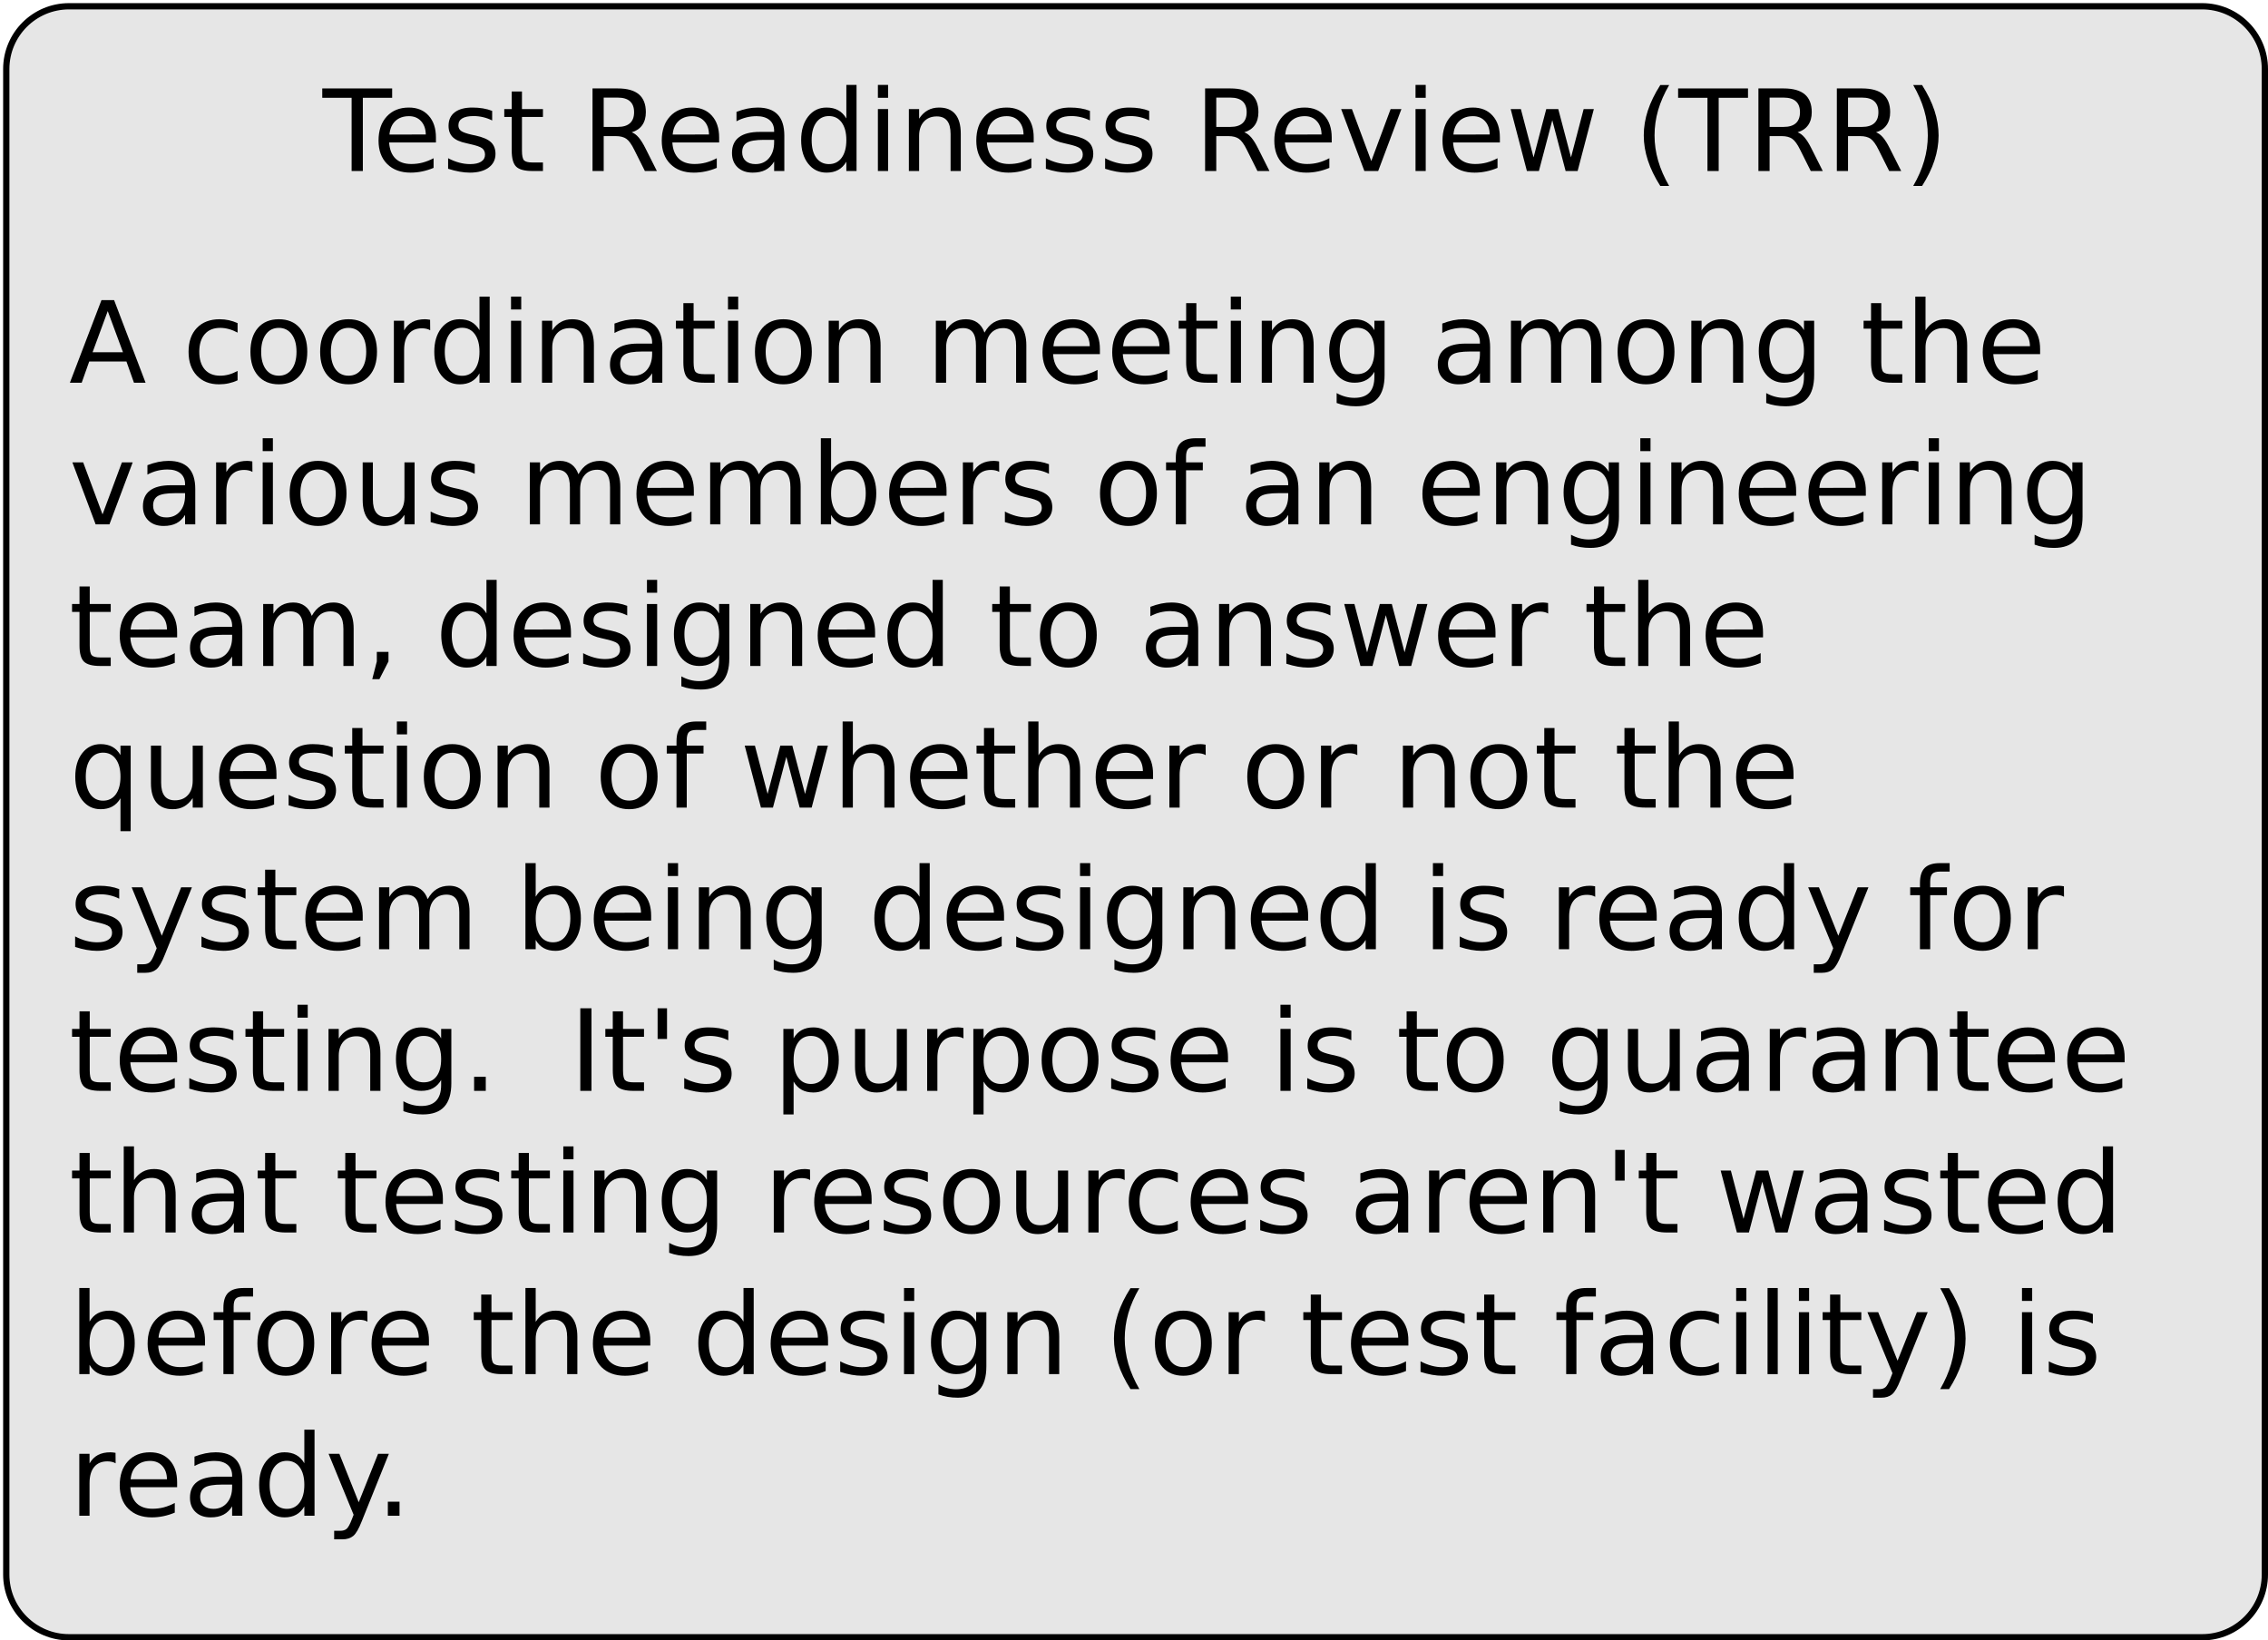 <?xml version="1.0" encoding="UTF-8"?>
<svg xmlns="http://www.w3.org/2000/svg" xmlns:xlink="http://www.w3.org/1999/xlink" width="723pt" height="523pt" viewBox="0 0 723 523" version="1.1">
<defs>
<g>
<symbol overflow="visible" id="glyph0-0">
<path style="stroke:none;" d="M 1.797 6.391 L 1.797 -25.469 L 19.859 -25.469 L 19.859 6.391 Z M 3.828 4.375 L 17.844 4.375 L 17.844 -23.438 L 3.828 -23.438 Z M 3.828 4.375 "/>
</symbol>
<symbol overflow="visible" id="glyph0-1">
<path style="stroke:none;" d="M -0.109 -26.328 L 22.172 -26.328 L 22.172 -23.344 L 12.828 -23.344 L 12.828 0 L 9.25 0 L 9.25 -23.344 L -0.109 -23.344 Z M -0.109 -26.328 "/>
</symbol>
<symbol overflow="visible" id="glyph0-2">
<path style="stroke:none;" d="M 20.297 -10.688 L 20.297 -9.109 L 5.375 -9.109 C 5.52 -6.867 6.191 -5.16 7.391 -3.984 C 8.598 -2.816 10.281 -2.234 12.438 -2.234 C 13.688 -2.234 14.895 -2.383 16.062 -2.688 C 17.227 -3 18.391 -3.461 19.547 -4.078 L 19.547 -1 C 18.379 -0.508 17.18 -0.133 15.953 0.125 C 14.734 0.383 13.492 0.516 12.234 0.516 C 9.086 0.516 6.594 -0.398 4.75 -2.234 C 2.914 -4.066 2 -6.551 2 -9.688 C 2 -12.914 2.867 -15.477 4.609 -17.375 C 6.359 -19.281 8.711 -20.234 11.672 -20.234 C 14.328 -20.234 16.426 -19.375 17.969 -17.656 C 19.52 -15.945 20.297 -13.625 20.297 -10.688 Z M 17.062 -11.641 C 17.031 -13.422 16.531 -14.836 15.562 -15.891 C 14.594 -16.953 13.312 -17.484 11.719 -17.484 C 9.906 -17.484 8.453 -16.969 7.359 -15.938 C 6.273 -14.914 5.648 -13.477 5.484 -11.625 Z M 17.062 -11.641 "/>
</symbol>
<symbol overflow="visible" id="glyph0-3">
<path style="stroke:none;" d="M 16 -19.172 L 16 -16.109 C 15.082 -16.578 14.129 -16.926 13.141 -17.156 C 12.148 -17.395 11.129 -17.516 10.078 -17.516 C 8.461 -17.516 7.25 -17.266 6.438 -16.766 C 5.633 -16.273 5.234 -15.535 5.234 -14.547 C 5.234 -13.797 5.52 -13.207 6.094 -12.781 C 6.676 -12.352 7.836 -11.941 9.578 -11.547 L 10.688 -11.312 C 12.988 -10.812 14.625 -10.109 15.594 -9.203 C 16.57 -8.305 17.062 -7.055 17.062 -5.453 C 17.062 -3.617 16.332 -2.164 14.875 -1.094 C 13.426 -0.02 11.43 0.516 8.891 0.516 C 7.828 0.516 6.723 0.41 5.578 0.203 C 4.43 -0.004 3.223 -0.312 1.953 -0.719 L 1.953 -4.078 C 3.148 -3.453 4.332 -2.984 5.5 -2.672 C 6.664 -2.359 7.816 -2.203 8.953 -2.203 C 10.484 -2.203 11.66 -2.461 12.484 -2.984 C 13.305 -3.516 13.719 -4.254 13.719 -5.203 C 13.719 -6.086 13.422 -6.766 12.828 -7.234 C 12.234 -7.703 10.93 -8.156 8.922 -8.594 L 7.797 -8.859 C 5.785 -9.273 4.332 -9.922 3.438 -10.797 C 2.539 -11.68 2.094 -12.883 2.094 -14.406 C 2.094 -16.27 2.75 -17.707 4.062 -18.719 C 5.383 -19.727 7.258 -20.234 9.688 -20.234 C 10.883 -20.234 12.008 -20.145 13.062 -19.969 C 14.125 -19.789 15.102 -19.523 16 -19.172 Z M 16 -19.172 "/>
</symbol>
<symbol overflow="visible" id="glyph0-4">
<path style="stroke:none;" d="M 6.609 -25.359 L 6.609 -19.75 L 13.297 -19.75 L 13.297 -17.234 L 6.609 -17.234 L 6.609 -6.516 C 6.609 -4.898 6.828 -3.863 7.266 -3.406 C 7.711 -2.945 8.613 -2.719 9.969 -2.719 L 13.297 -2.719 L 13.297 0 L 9.969 0 C 7.457 0 5.723 -0.461 4.766 -1.391 C 3.816 -2.328 3.344 -4.035 3.344 -6.516 L 3.344 -17.234 L 0.969 -17.234 L 0.969 -19.75 L 3.344 -19.75 L 3.344 -25.359 Z M 6.609 -25.359 "/>
</symbol>
<symbol overflow="visible" id="glyph0-5">
<path style="stroke:none;" d=""/>
</symbol>
<symbol overflow="visible" id="glyph0-6">
<path style="stroke:none;" d="M 16.031 -12.344 C 16.801 -12.082 17.547 -11.531 18.266 -10.688 C 18.984 -9.844 19.707 -8.68 20.438 -7.203 L 24.062 0 L 20.234 0 L 16.859 -6.75 C 15.992 -8.52 15.148 -9.691 14.328 -10.266 C 13.516 -10.836 12.398 -11.125 10.984 -11.125 L 7.109 -11.125 L 7.109 0 L 3.547 0 L 3.547 -26.328 L 11.594 -26.328 C 14.602 -26.328 16.848 -25.695 18.328 -24.438 C 19.805 -23.188 20.547 -21.289 20.547 -18.75 C 20.547 -17.094 20.16 -15.719 19.391 -14.625 C 18.617 -13.531 17.5 -12.77 16.031 -12.344 Z M 7.109 -23.406 L 7.109 -14.062 L 11.594 -14.062 C 13.312 -14.062 14.609 -14.457 15.484 -15.25 C 16.359 -16.039 16.797 -17.207 16.797 -18.75 C 16.797 -20.289 16.359 -21.453 15.484 -22.234 C 14.609 -23.016 13.312 -23.406 11.594 -23.406 Z M 7.109 -23.406 "/>
</symbol>
<symbol overflow="visible" id="glyph0-7">
<path style="stroke:none;" d="M 12.375 -9.938 C 9.758 -9.938 7.945 -9.633 6.938 -9.031 C 5.926 -8.426 5.422 -7.406 5.422 -5.969 C 5.422 -4.812 5.797 -3.895 6.547 -3.219 C 7.305 -2.539 8.344 -2.203 9.656 -2.203 C 11.445 -2.203 12.883 -2.836 13.969 -4.109 C 15.062 -5.391 15.609 -7.086 15.609 -9.203 L 15.609 -9.938 Z M 18.859 -11.266 L 18.859 0 L 15.609 0 L 15.609 -3 C 14.867 -1.801 13.945 -0.914 12.844 -0.344 C 11.738 0.227 10.383 0.516 8.781 0.516 C 6.758 0.516 5.148 -0.051 3.953 -1.188 C 2.766 -2.32 2.172 -3.844 2.172 -5.75 C 2.172 -7.969 2.91 -9.641 4.391 -10.766 C 5.879 -11.898 8.102 -12.469 11.062 -12.469 L 15.609 -12.469 L 15.609 -12.781 C 15.609 -14.281 15.117 -15.438 14.141 -16.25 C 13.16 -17.07 11.781 -17.484 10 -17.484 C 8.875 -17.484 7.773 -17.348 6.703 -17.078 C 5.629 -16.805 4.598 -16.398 3.609 -15.859 L 3.609 -18.859 C 4.797 -19.316 5.945 -19.66 7.062 -19.891 C 8.188 -20.117 9.281 -20.234 10.344 -20.234 C 13.195 -20.234 15.328 -19.488 16.734 -18 C 18.148 -16.52 18.859 -14.273 18.859 -11.266 Z M 18.859 -11.266 "/>
</symbol>
<symbol overflow="visible" id="glyph0-8">
<path style="stroke:none;" d="M 16.406 -16.75 L 16.406 -27.453 L 19.656 -27.453 L 19.656 0 L 16.406 0 L 16.406 -2.969 C 15.719 -1.789 14.852 -0.914 13.812 -0.344 C 12.781 0.227 11.535 0.516 10.078 0.516 C 7.68 0.516 5.734 -0.438 4.234 -2.344 C 2.742 -4.25 2 -6.754 2 -9.859 C 2 -12.961 2.742 -15.469 4.234 -17.375 C 5.734 -19.281 7.68 -20.234 10.078 -20.234 C 11.535 -20.234 12.781 -19.945 13.812 -19.375 C 14.852 -18.801 15.719 -17.926 16.406 -16.75 Z M 5.344 -9.859 C 5.344 -7.473 5.832 -5.598 6.812 -4.234 C 7.801 -2.879 9.148 -2.203 10.859 -2.203 C 12.578 -2.203 13.93 -2.879 14.922 -4.234 C 15.91 -5.598 16.406 -7.473 16.406 -9.859 C 16.406 -12.242 15.91 -14.113 14.922 -15.469 C 13.93 -16.832 12.578 -17.516 10.859 -17.516 C 9.148 -17.516 7.801 -16.832 6.812 -15.469 C 5.832 -14.113 5.344 -12.242 5.344 -9.859 Z M 5.344 -9.859 "/>
</symbol>
<symbol overflow="visible" id="glyph0-9">
<path style="stroke:none;" d="M 3.406 -19.75 L 6.656 -19.75 L 6.656 0 L 3.406 0 Z M 3.406 -27.453 L 6.656 -27.453 L 6.656 -23.344 L 3.406 -23.344 Z M 3.406 -27.453 "/>
</symbol>
<symbol overflow="visible" id="glyph0-10">
<path style="stroke:none;" d="M 19.828 -11.922 L 19.828 0 L 16.578 0 L 16.578 -11.812 C 16.578 -13.688 16.211 -15.086 15.484 -16.016 C 14.754 -16.941 13.66 -17.406 12.203 -17.406 C 10.453 -17.406 9.07 -16.848 8.062 -15.734 C 7.051 -14.617 6.547 -13.098 6.547 -11.172 L 6.547 0 L 3.281 0 L 3.281 -19.75 L 6.547 -19.75 L 6.547 -16.688 C 7.316 -17.875 8.227 -18.758 9.281 -19.344 C 10.332 -19.938 11.547 -20.234 12.922 -20.234 C 15.191 -20.234 16.91 -19.531 18.078 -18.125 C 19.242 -16.719 19.828 -14.648 19.828 -11.922 Z M 19.828 -11.922 "/>
</symbol>
<symbol overflow="visible" id="glyph0-11">
<path style="stroke:none;" d="M 1.078 -19.75 L 4.516 -19.75 L 10.688 -3.172 L 16.859 -19.75 L 20.297 -19.75 L 12.891 0 L 8.484 0 Z M 1.078 -19.75 "/>
</symbol>
<symbol overflow="visible" id="glyph0-12">
<path style="stroke:none;" d="M 1.516 -19.75 L 4.766 -19.75 L 8.812 -4.344 L 12.859 -19.75 L 16.688 -19.75 L 20.75 -4.344 L 24.781 -19.75 L 28.031 -19.75 L 22.859 0 L 19.031 0 L 14.781 -16.188 L 10.516 0 L 6.688 0 Z M 1.516 -19.75 "/>
</symbol>
<symbol overflow="visible" id="glyph0-13">
<path style="stroke:none;" d="M 11.203 -27.406 C 9.629 -24.707 8.457 -22.035 7.688 -19.391 C 6.926 -16.742 6.547 -14.062 6.547 -11.344 C 6.547 -8.625 6.93 -5.93 7.703 -3.266 C 8.473 -0.609 9.641 2.066 11.203 4.766 L 8.375 4.766 C 6.613 2.004 5.297 -0.707 4.422 -3.375 C 3.547 -6.051 3.109 -8.707 3.109 -11.344 C 3.109 -13.969 3.539 -16.609 4.406 -19.266 C 5.281 -21.922 6.602 -24.633 8.375 -27.406 Z M 11.203 -27.406 "/>
</symbol>
<symbol overflow="visible" id="glyph0-14">
<path style="stroke:none;" d="M 2.891 -27.406 L 5.719 -27.406 C 7.477 -24.633 8.797 -21.922 9.672 -19.266 C 10.547 -16.609 10.984 -13.969 10.984 -11.344 C 10.984 -8.707 10.547 -6.051 9.672 -3.375 C 8.797 -0.707 7.477 2.004 5.719 4.766 L 2.891 4.766 C 4.453 2.066 5.617 -0.609 6.391 -3.266 C 7.16 -5.93 7.547 -8.625 7.547 -11.344 C 7.547 -14.062 7.16 -16.742 6.391 -19.391 C 5.617 -22.035 4.453 -24.707 2.891 -27.406 Z M 2.891 -27.406 "/>
</symbol>
<symbol overflow="visible" id="glyph0-15">
<path style="stroke:none;" d="M 12.344 -22.828 L 7.516 -9.719 L 17.203 -9.719 Z M 10.344 -26.328 L 14.375 -26.328 L 24.406 0 L 20.703 0 L 18.312 -6.75 L 6.438 -6.75 L 4.047 0 L 0.281 0 Z M 10.344 -26.328 "/>
</symbol>
<symbol overflow="visible" id="glyph0-16">
<path style="stroke:none;" d="M 17.625 -19 L 17.625 -15.969 C 16.707 -16.469 15.785 -16.844 14.859 -17.094 C 13.93 -17.352 13 -17.484 12.062 -17.484 C 9.957 -17.484 8.32 -16.812 7.156 -15.469 C 6 -14.133 5.422 -12.266 5.422 -9.859 C 5.422 -7.453 6 -5.578 7.156 -4.234 C 8.32 -2.898 9.957 -2.234 12.062 -2.234 C 13 -2.234 13.93 -2.359 14.859 -2.609 C 15.785 -2.867 16.707 -3.25 17.625 -3.75 L 17.625 -0.766 C 16.719 -0.336 15.781 -0.02 14.812 0.188 C 13.844 0.406 12.812 0.516 11.719 0.516 C 8.738 0.516 6.375 -0.414 4.625 -2.281 C 2.875 -4.156 2 -6.68 2 -9.859 C 2 -13.078 2.879 -15.609 4.641 -17.453 C 6.41 -19.305 8.836 -20.234 11.922 -20.234 C 12.922 -20.234 13.895 -20.129 14.844 -19.922 C 15.801 -19.711 16.727 -19.406 17.625 -19 Z M 17.625 -19 "/>
</symbol>
<symbol overflow="visible" id="glyph0-17">
<path style="stroke:none;" d="M 11.062 -17.484 C 9.32 -17.484 7.945 -16.801 6.938 -15.438 C 5.926 -14.082 5.422 -12.223 5.422 -9.859 C 5.422 -7.492 5.922 -5.629 6.922 -4.266 C 7.93 -2.91 9.312 -2.234 11.062 -2.234 C 12.789 -2.234 14.16 -2.914 15.172 -4.281 C 16.18 -5.645 16.688 -7.504 16.688 -9.859 C 16.688 -12.203 16.18 -14.055 15.172 -15.422 C 14.16 -16.797 12.789 -17.484 11.062 -17.484 Z M 11.062 -20.234 C 13.883 -20.234 16.098 -19.316 17.703 -17.484 C 19.316 -15.648 20.125 -13.109 20.125 -9.859 C 20.125 -6.629 19.316 -4.094 17.703 -2.25 C 16.098 -0.406 13.883 0.516 11.062 0.516 C 8.227 0.516 6.008 -0.406 4.406 -2.25 C 2.801 -4.094 2 -6.629 2 -9.859 C 2 -13.109 2.801 -15.648 4.406 -17.484 C 6.008 -19.316 8.227 -20.234 11.062 -20.234 Z M 11.062 -20.234 "/>
</symbol>
<symbol overflow="visible" id="glyph0-18">
<path style="stroke:none;" d="M 14.859 -16.719 C 14.492 -16.938 14.094 -17.094 13.656 -17.188 C 13.227 -17.289 12.754 -17.344 12.234 -17.344 C 10.398 -17.344 8.992 -16.742 8.016 -15.547 C 7.035 -14.359 6.547 -12.645 6.547 -10.406 L 6.547 0 L 3.281 0 L 3.281 -19.75 L 6.547 -19.75 L 6.547 -16.688 C 7.223 -17.883 8.109 -18.773 9.203 -19.359 C 10.297 -19.941 11.625 -20.234 13.188 -20.234 C 13.414 -20.234 13.664 -20.219 13.938 -20.188 C 14.207 -20.156 14.504 -20.113 14.828 -20.062 Z M 14.859 -16.719 "/>
</symbol>
<symbol overflow="visible" id="glyph0-19">
<path style="stroke:none;" d="M 18.781 -15.969 C 19.594 -17.426 20.562 -18.5 21.688 -19.188 C 22.82 -19.883 24.156 -20.234 25.688 -20.234 C 27.738 -20.234 29.32 -19.508 30.438 -18.062 C 31.562 -16.625 32.125 -14.578 32.125 -11.922 L 32.125 0 L 28.859 0 L 28.859 -11.812 C 28.859 -13.707 28.52 -15.113 27.844 -16.031 C 27.176 -16.945 26.156 -17.406 24.781 -17.406 C 23.102 -17.406 21.773 -16.848 20.797 -15.734 C 19.816 -14.617 19.328 -13.098 19.328 -11.172 L 19.328 0 L 16.062 0 L 16.062 -11.812 C 16.062 -13.719 15.727 -15.125 15.062 -16.031 C 14.395 -16.945 13.359 -17.406 11.953 -17.406 C 10.297 -17.406 8.977 -16.844 8 -15.719 C 7.031 -14.602 6.547 -13.086 6.547 -11.172 L 6.547 0 L 3.281 0 L 3.281 -19.75 L 6.547 -19.75 L 6.547 -16.688 C 7.285 -17.895 8.172 -18.785 9.203 -19.359 C 10.242 -19.941 11.473 -20.234 12.891 -20.234 C 14.328 -20.234 15.547 -19.867 16.547 -19.141 C 17.555 -18.41 18.301 -17.352 18.781 -15.969 Z M 18.781 -15.969 "/>
</symbol>
<symbol overflow="visible" id="glyph0-20">
<path style="stroke:none;" d="M 16.406 -10.109 C 16.406 -12.461 15.922 -14.285 14.953 -15.578 C 13.984 -16.867 12.617 -17.516 10.859 -17.516 C 9.117 -17.516 7.766 -16.867 6.797 -15.578 C 5.828 -14.285 5.344 -12.461 5.344 -10.109 C 5.344 -7.766 5.828 -5.945 6.797 -4.656 C 7.766 -3.363 9.117 -2.719 10.859 -2.719 C 12.617 -2.719 13.984 -3.363 14.953 -4.656 C 15.922 -5.945 16.406 -7.766 16.406 -10.109 Z M 19.656 -2.453 C 19.656 0.91 18.906 3.41 17.406 5.047 C 15.914 6.691 13.629 7.516 10.547 7.516 C 9.41 7.516 8.332 7.426 7.312 7.25 C 6.301 7.082 5.32 6.82 4.375 6.469 L 4.375 3.312 C 5.32 3.832 6.258 4.211 7.188 4.453 C 8.125 4.703 9.07 4.828 10.031 4.828 C 12.164 4.828 13.758 4.27 14.812 3.156 C 15.875 2.051 16.406 0.375 16.406 -1.875 L 16.406 -3.469 C 15.738 -2.312 14.879 -1.441 13.828 -0.859 C 12.785 -0.285 11.535 0 10.078 0 C 7.648 0 5.695 -0.922 4.219 -2.766 C 2.738 -4.609 2 -7.055 2 -10.109 C 2 -13.16 2.738 -15.609 4.219 -17.453 C 5.695 -19.305 7.648 -20.234 10.078 -20.234 C 11.535 -20.234 12.785 -19.941 13.828 -19.359 C 14.879 -18.785 15.738 -17.914 16.406 -16.75 L 16.406 -19.75 L 19.656 -19.75 Z M 19.656 -2.453 "/>
</symbol>
<symbol overflow="visible" id="glyph0-21">
<path style="stroke:none;" d="M 19.828 -11.922 L 19.828 0 L 16.578 0 L 16.578 -11.812 C 16.578 -13.688 16.211 -15.086 15.484 -16.016 C 14.754 -16.941 13.66 -17.406 12.203 -17.406 C 10.453 -17.406 9.07 -16.848 8.062 -15.734 C 7.051 -14.617 6.547 -13.098 6.547 -11.172 L 6.547 0 L 3.281 0 L 3.281 -27.453 L 6.547 -27.453 L 6.547 -16.688 C 7.316 -17.875 8.227 -18.758 9.281 -19.344 C 10.332 -19.938 11.547 -20.234 12.922 -20.234 C 15.191 -20.234 16.91 -19.531 18.078 -18.125 C 19.242 -16.719 19.828 -14.648 19.828 -11.922 Z M 19.828 -11.922 "/>
</symbol>
<symbol overflow="visible" id="glyph0-22">
<path style="stroke:none;" d="M 3.062 -7.797 L 3.062 -19.75 L 6.312 -19.75 L 6.312 -7.922 C 6.312 -6.047 6.676 -4.641 7.406 -3.703 C 8.133 -2.773 9.227 -2.312 10.688 -2.312 C 12.438 -2.312 13.82 -2.867 14.844 -3.984 C 15.863 -5.098 16.375 -6.625 16.375 -8.562 L 16.375 -19.75 L 19.609 -19.75 L 19.609 0 L 16.375 0 L 16.375 -3.031 C 15.582 -1.832 14.664 -0.941 13.625 -0.359 C 12.582 0.223 11.375 0.516 10 0.516 C 7.727 0.516 6.004 -0.188 4.828 -1.594 C 3.648 -3.008 3.062 -5.078 3.062 -7.797 Z M 11.234 -20.234 Z M 11.234 -20.234 "/>
</symbol>
<symbol overflow="visible" id="glyph0-23">
<path style="stroke:none;" d="M 17.594 -9.859 C 17.594 -12.242 17.098 -14.113 16.109 -15.469 C 15.129 -16.832 13.781 -17.516 12.062 -17.516 C 10.344 -17.516 8.992 -16.832 8.016 -15.469 C 7.035 -14.113 6.547 -12.242 6.547 -9.859 C 6.547 -7.473 7.035 -5.598 8.016 -4.234 C 8.992 -2.879 10.344 -2.203 12.062 -2.203 C 13.781 -2.203 15.129 -2.879 16.109 -4.234 C 17.098 -5.598 17.594 -7.473 17.594 -9.859 Z M 6.547 -16.75 C 7.223 -17.926 8.082 -18.801 9.125 -19.375 C 10.164 -19.945 11.41 -20.234 12.859 -20.234 C 15.254 -20.234 17.203 -19.281 18.703 -17.375 C 20.203 -15.469 20.953 -12.961 20.953 -9.859 C 20.953 -6.754 20.203 -4.25 18.703 -2.344 C 17.203 -0.438 15.254 0.516 12.859 0.516 C 11.41 0.516 10.164 0.227 9.125 -0.344 C 8.082 -0.914 7.223 -1.789 6.547 -2.969 L 6.547 0 L 3.281 0 L 3.281 -27.453 L 6.547 -27.453 Z M 6.547 -16.75 "/>
</symbol>
<symbol overflow="visible" id="glyph0-24">
<path style="stroke:none;" d="M 13.406 -27.453 L 13.406 -24.75 L 10.297 -24.75 C 9.141 -24.75 8.332 -24.516 7.875 -24.047 C 7.426 -23.578 7.203 -22.727 7.203 -21.5 L 7.203 -19.75 L 12.547 -19.75 L 12.547 -17.234 L 7.203 -17.234 L 7.203 0 L 3.938 0 L 3.938 -17.234 L 0.828 -17.234 L 0.828 -19.75 L 3.938 -19.75 L 3.938 -21.125 C 3.938 -23.332 4.445 -24.938 5.469 -25.938 C 6.488 -26.945 8.113 -27.453 10.344 -27.453 Z M 13.406 -27.453 "/>
</symbol>
<symbol overflow="visible" id="glyph0-25">
<path style="stroke:none;" d="M 4.234 -4.484 L 7.953 -4.484 L 7.953 -1.453 L 5.062 4.203 L 2.781 4.203 L 4.234 -1.453 Z M 4.234 -4.484 "/>
</symbol>
<symbol overflow="visible" id="glyph0-26">
<path style="stroke:none;" d="M 5.344 -9.859 C 5.344 -7.473 5.832 -5.598 6.812 -4.234 C 7.801 -2.879 9.148 -2.203 10.859 -2.203 C 12.578 -2.203 13.93 -2.879 14.922 -4.234 C 15.91 -5.598 16.406 -7.473 16.406 -9.859 C 16.406 -12.242 15.91 -14.113 14.922 -15.469 C 13.93 -16.832 12.578 -17.516 10.859 -17.516 C 9.148 -17.516 7.801 -16.832 6.812 -15.469 C 5.832 -14.113 5.344 -12.242 5.344 -9.859 Z M 16.406 -2.969 C 15.719 -1.789 14.852 -0.914 13.812 -0.344 C 12.781 0.227 11.535 0.516 10.078 0.516 C 7.68 0.516 5.734 -0.438 4.234 -2.344 C 2.742 -4.25 2 -6.754 2 -9.859 C 2 -12.961 2.742 -15.469 4.234 -17.375 C 5.734 -19.281 7.68 -20.234 10.078 -20.234 C 11.535 -20.234 12.781 -19.945 13.812 -19.375 C 14.852 -18.801 15.719 -17.926 16.406 -16.75 L 16.406 -19.75 L 19.656 -19.75 L 19.656 7.516 L 16.406 7.516 Z M 16.406 -2.969 "/>
</symbol>
<symbol overflow="visible" id="glyph0-27">
<path style="stroke:none;" d="M 11.625 1.828 C 10.707 4.18 9.812 5.719 8.938 6.438 C 8.07 7.156 6.91 7.516 5.453 7.516 L 2.859 7.516 L 2.859 4.797 L 4.766 4.797 C 5.66 4.797 6.352 4.582 6.844 4.156 C 7.332 3.738 7.879 2.742 8.484 1.172 L 9.062 -0.312 L 1.078 -19.75 L 4.516 -19.75 L 10.688 -4.297 L 16.859 -19.75 L 20.297 -19.75 Z M 11.625 1.828 "/>
</symbol>
<symbol overflow="visible" id="glyph0-28">
<path style="stroke:none;" d="M 3.859 -4.484 L 7.578 -4.484 L 7.578 0 L 3.859 0 Z M 3.859 -4.484 "/>
</symbol>
<symbol overflow="visible" id="glyph0-29">
<path style="stroke:none;" d="M 3.547 -26.328 L 7.109 -26.328 L 7.109 0 L 3.547 0 Z M 3.547 -26.328 "/>
</symbol>
<symbol overflow="visible" id="glyph0-30">
<path style="stroke:none;" d="M 6.469 -26.328 L 6.469 -16.547 L 3.469 -16.547 L 3.469 -26.328 Z M 6.469 -26.328 "/>
</symbol>
<symbol overflow="visible" id="glyph0-31">
<path style="stroke:none;" d="M 6.547 -2.969 L 6.547 7.516 L 3.281 7.516 L 3.281 -19.75 L 6.547 -19.75 L 6.547 -16.75 C 7.223 -17.926 8.082 -18.801 9.125 -19.375 C 10.164 -19.945 11.41 -20.234 12.859 -20.234 C 15.254 -20.234 17.203 -19.281 18.703 -17.375 C 20.203 -15.469 20.953 -12.961 20.953 -9.859 C 20.953 -6.754 20.203 -4.25 18.703 -2.344 C 17.203 -0.438 15.254 0.516 12.859 0.516 C 11.41 0.516 10.164 0.227 9.125 -0.344 C 8.082 -0.914 7.223 -1.789 6.547 -2.969 Z M 17.594 -9.859 C 17.594 -12.242 17.098 -14.113 16.109 -15.469 C 15.129 -16.832 13.781 -17.516 12.062 -17.516 C 10.344 -17.516 8.992 -16.832 8.016 -15.469 C 7.035 -14.113 6.547 -12.242 6.547 -9.859 C 6.547 -7.473 7.035 -5.598 8.016 -4.234 C 8.992 -2.879 10.344 -2.203 12.062 -2.203 C 13.781 -2.203 15.129 -2.879 16.109 -4.234 C 17.098 -5.598 17.594 -7.473 17.594 -9.859 Z M 17.594 -9.859 "/>
</symbol>
<symbol overflow="visible" id="glyph0-32">
<path style="stroke:none;" d="M 3.406 -27.453 L 6.656 -27.453 L 6.656 0 L 3.406 0 Z M 3.406 -27.453 "/>
</symbol>
</g>
</defs>
<g id="surface3663">
<rect x="0" y="0" width="723" height="523" style="fill:rgb(100%,100%,100%);fill-opacity:1;stroke:none;"/>
<path style="fill-rule:evenodd;fill:rgb(90.196%,90.196%,90.196%);fill-opacity:1;stroke-width:0.1;stroke-linecap:butt;stroke-linejoin:round;stroke:rgb(0%,0%,0%);stroke-opacity:1;stroke-miterlimit:10;" d="M 3 1 C 2.448 1 2 1.448 2 2 L 2 26 C 2 26.552 2.448 27 3 27 L 37 27 C 37.552 27 38 26.552 38 26 L 38 2 C 38 1.448 37.552 1 37 1 Z M 3 1 " transform="matrix(20,0,0,20,-38,-18)"/>
<g style="fill:rgb(0%,0%,0%);fill-opacity:1;">
  <use xlink:href="#glyph0-1" x="102.84" y="54.523"/>
  <use xlink:href="#glyph0-2" x="118.673" y="54.523"/>
  <use xlink:href="#glyph0-3" x="140.895" y="54.523"/>
  <use xlink:href="#glyph0-4" x="159.784" y="54.523"/>
  <use xlink:href="#glyph0-5" x="173.951" y="54.523"/>
  <use xlink:href="#glyph0-6" x="185.34" y="54.523"/>
  <use xlink:href="#glyph0-2" x="208.951" y="54.523"/>
  <use xlink:href="#glyph0-7" x="231.173" y="54.523"/>
  <use xlink:href="#glyph0-8" x="253.395" y="54.523"/>
  <use xlink:href="#glyph0-9" x="276.451" y="54.523"/>
  <use xlink:href="#glyph0-10" x="286.451" y="54.523"/>
  <use xlink:href="#glyph0-2" x="309.229" y="54.523"/>
  <use xlink:href="#glyph0-3" x="331.451" y="54.523"/>
  <use xlink:href="#glyph0-3" x="350.34" y="54.523"/>
  <use xlink:href="#glyph0-5" x="369.229" y="54.523"/>
  <use xlink:href="#glyph0-6" x="380.618" y="54.523"/>
  <use xlink:href="#glyph0-2" x="404.229" y="54.523"/>
  <use xlink:href="#glyph0-11" x="426.451" y="54.523"/>
  <use xlink:href="#glyph0-9" x="447.84" y="54.523"/>
  <use xlink:href="#glyph0-2" x="457.84" y="54.523"/>
  <use xlink:href="#glyph0-12" x="480.062" y="54.523"/>
  <use xlink:href="#glyph0-5" x="509.507" y="54.523"/>
  <use xlink:href="#glyph0-13" x="520.895" y="54.523"/>
  <use xlink:href="#glyph0-1" x="535.062" y="54.523"/>
  <use xlink:href="#glyph0-6" x="557.007" y="54.523"/>
  <use xlink:href="#glyph0-6" x="582.007" y="54.523"/>
  <use xlink:href="#glyph0-14" x="607.007" y="54.523"/>
</g>
<g style="fill:rgb(0%,0%,0%);fill-opacity:1;">
  <use xlink:href="#glyph0-15" x="22" y="122.015"/>
  <use xlink:href="#glyph0-5" x="46.722" y="122.015"/>
  <use xlink:href="#glyph0-16" x="58.111" y="122.015"/>
  <use xlink:href="#glyph0-17" x="77.833" y="122.015"/>
  <use xlink:href="#glyph0-17" x="100.056" y="122.015"/>
  <use xlink:href="#glyph0-18" x="122.278" y="122.015"/>
  <use xlink:href="#glyph0-8" x="136.444" y="122.015"/>
  <use xlink:href="#glyph0-9" x="159.5" y="122.015"/>
  <use xlink:href="#glyph0-10" x="169.5" y="122.015"/>
  <use xlink:href="#glyph0-7" x="192.278" y="122.015"/>
  <use xlink:href="#glyph0-4" x="214.5" y="122.015"/>
  <use xlink:href="#glyph0-9" x="228.667" y="122.015"/>
  <use xlink:href="#glyph0-17" x="238.667" y="122.015"/>
  <use xlink:href="#glyph0-10" x="260.889" y="122.015"/>
  <use xlink:href="#glyph0-5" x="283.667" y="122.015"/>
  <use xlink:href="#glyph0-19" x="295.056" y="122.015"/>
  <use xlink:href="#glyph0-2" x="330.333" y="122.015"/>
  <use xlink:href="#glyph0-2" x="352.556" y="122.015"/>
  <use xlink:href="#glyph0-4" x="374.778" y="122.015"/>
  <use xlink:href="#glyph0-9" x="388.944" y="122.015"/>
  <use xlink:href="#glyph0-10" x="398.944" y="122.015"/>
  <use xlink:href="#glyph0-20" x="421.722" y="122.015"/>
  <use xlink:href="#glyph0-5" x="444.778" y="122.015"/>
  <use xlink:href="#glyph0-7" x="456.167" y="122.015"/>
  <use xlink:href="#glyph0-19" x="478.389" y="122.015"/>
  <use xlink:href="#glyph0-17" x="513.667" y="122.015"/>
  <use xlink:href="#glyph0-10" x="535.889" y="122.015"/>
  <use xlink:href="#glyph0-20" x="558.667" y="122.015"/>
  <use xlink:href="#glyph0-5" x="581.722" y="122.015"/>
  <use xlink:href="#glyph0-4" x="593.111" y="122.015"/>
  <use xlink:href="#glyph0-21" x="607.278" y="122.015"/>
  <use xlink:href="#glyph0-2" x="630.056" y="122.015"/>
</g>
<g style="fill:rgb(0%,0%,0%);fill-opacity:1;">
  <use xlink:href="#glyph0-11" x="22" y="167.172"/>
  <use xlink:href="#glyph0-7" x="43.389" y="167.172"/>
  <use xlink:href="#glyph0-18" x="65.611" y="167.172"/>
  <use xlink:href="#glyph0-9" x="80.333" y="167.172"/>
  <use xlink:href="#glyph0-17" x="90.333" y="167.172"/>
  <use xlink:href="#glyph0-22" x="112.556" y="167.172"/>
  <use xlink:href="#glyph0-3" x="135.333" y="167.172"/>
  <use xlink:href="#glyph0-5" x="154.222" y="167.172"/>
  <use xlink:href="#glyph0-19" x="165.611" y="167.172"/>
  <use xlink:href="#glyph0-2" x="200.889" y="167.172"/>
  <use xlink:href="#glyph0-19" x="223.111" y="167.172"/>
  <use xlink:href="#glyph0-23" x="258.389" y="167.172"/>
  <use xlink:href="#glyph0-2" x="281.444" y="167.172"/>
  <use xlink:href="#glyph0-18" x="303.667" y="167.172"/>
  <use xlink:href="#glyph0-3" x="318.389" y="167.172"/>
  <use xlink:href="#glyph0-5" x="337.278" y="167.172"/>
  <use xlink:href="#glyph0-17" x="348.667" y="167.172"/>
  <use xlink:href="#glyph0-24" x="370.889" y="167.172"/>
  <use xlink:href="#glyph0-5" x="383.667" y="167.172"/>
  <use xlink:href="#glyph0-7" x="395.056" y="167.172"/>
  <use xlink:href="#glyph0-10" x="417.278" y="167.172"/>
  <use xlink:href="#glyph0-5" x="440.056" y="167.172"/>
  <use xlink:href="#glyph0-2" x="451.444" y="167.172"/>
  <use xlink:href="#glyph0-10" x="473.667" y="167.172"/>
  <use xlink:href="#glyph0-20" x="496.444" y="167.172"/>
  <use xlink:href="#glyph0-9" x="519.5" y="167.172"/>
  <use xlink:href="#glyph0-10" x="529.5" y="167.172"/>
  <use xlink:href="#glyph0-2" x="552.278" y="167.172"/>
  <use xlink:href="#glyph0-2" x="574.5" y="167.172"/>
  <use xlink:href="#glyph0-18" x="596.722" y="167.172"/>
  <use xlink:href="#glyph0-9" x="611.444" y="167.172"/>
  <use xlink:href="#glyph0-10" x="621.444" y="167.172"/>
  <use xlink:href="#glyph0-20" x="644.222" y="167.172"/>
</g>
<g style="fill:rgb(0%,0%,0%);fill-opacity:1;">
  <use xlink:href="#glyph0-4" x="22" y="212.328"/>
  <use xlink:href="#glyph0-2" x="36.167" y="212.328"/>
  <use xlink:href="#glyph0-7" x="58.389" y="212.328"/>
  <use xlink:href="#glyph0-19" x="80.611" y="212.328"/>
  <use xlink:href="#glyph0-25" x="115.889" y="212.328"/>
  <use xlink:href="#glyph0-5" x="127.278" y="212.328"/>
  <use xlink:href="#glyph0-8" x="138.667" y="212.328"/>
  <use xlink:href="#glyph0-2" x="161.722" y="212.328"/>
  <use xlink:href="#glyph0-3" x="183.944" y="212.328"/>
  <use xlink:href="#glyph0-9" x="202.833" y="212.328"/>
  <use xlink:href="#glyph0-20" x="212.833" y="212.328"/>
  <use xlink:href="#glyph0-10" x="235.889" y="212.328"/>
  <use xlink:href="#glyph0-2" x="258.667" y="212.328"/>
  <use xlink:href="#glyph0-8" x="280.889" y="212.328"/>
  <use xlink:href="#glyph0-5" x="303.944" y="212.328"/>
  <use xlink:href="#glyph0-4" x="315.333" y="212.328"/>
  <use xlink:href="#glyph0-17" x="329.5" y="212.328"/>
  <use xlink:href="#glyph0-5" x="351.722" y="212.328"/>
  <use xlink:href="#glyph0-7" x="363.111" y="212.328"/>
  <use xlink:href="#glyph0-10" x="385.333" y="212.328"/>
  <use xlink:href="#glyph0-3" x="408.111" y="212.328"/>
  <use xlink:href="#glyph0-12" x="427" y="212.328"/>
  <use xlink:href="#glyph0-2" x="456.444" y="212.328"/>
  <use xlink:href="#glyph0-18" x="478.667" y="212.328"/>
  <use xlink:href="#glyph0-5" x="493.389" y="212.328"/>
  <use xlink:href="#glyph0-4" x="504.778" y="212.328"/>
  <use xlink:href="#glyph0-21" x="518.944" y="212.328"/>
  <use xlink:href="#glyph0-2" x="541.722" y="212.328"/>
</g>
<g style="fill:rgb(0%,0%,0%);fill-opacity:1;">
  <use xlink:href="#glyph0-26" x="22" y="257.48"/>
  <use xlink:href="#glyph0-22" x="45.056" y="257.48"/>
  <use xlink:href="#glyph0-2" x="67.833" y="257.48"/>
  <use xlink:href="#glyph0-3" x="90.056" y="257.48"/>
  <use xlink:href="#glyph0-4" x="108.944" y="257.48"/>
  <use xlink:href="#glyph0-9" x="123.111" y="257.48"/>
  <use xlink:href="#glyph0-17" x="133.111" y="257.48"/>
  <use xlink:href="#glyph0-10" x="155.333" y="257.48"/>
  <use xlink:href="#glyph0-5" x="178.111" y="257.48"/>
  <use xlink:href="#glyph0-17" x="189.5" y="257.48"/>
  <use xlink:href="#glyph0-24" x="211.722" y="257.48"/>
  <use xlink:href="#glyph0-5" x="224.5" y="257.48"/>
  <use xlink:href="#glyph0-12" x="235.889" y="257.48"/>
  <use xlink:href="#glyph0-21" x="265.333" y="257.48"/>
  <use xlink:href="#glyph0-2" x="288.111" y="257.48"/>
  <use xlink:href="#glyph0-4" x="310.333" y="257.48"/>
  <use xlink:href="#glyph0-21" x="324.5" y="257.48"/>
  <use xlink:href="#glyph0-2" x="347.278" y="257.48"/>
  <use xlink:href="#glyph0-18" x="369.5" y="257.48"/>
  <use xlink:href="#glyph0-5" x="384.222" y="257.48"/>
  <use xlink:href="#glyph0-17" x="395.611" y="257.48"/>
  <use xlink:href="#glyph0-18" x="417.833" y="257.48"/>
  <use xlink:href="#glyph0-5" x="432.556" y="257.48"/>
  <use xlink:href="#glyph0-10" x="443.944" y="257.48"/>
  <use xlink:href="#glyph0-17" x="466.722" y="257.48"/>
  <use xlink:href="#glyph0-4" x="488.944" y="257.48"/>
  <use xlink:href="#glyph0-5" x="503.111" y="257.48"/>
  <use xlink:href="#glyph0-4" x="514.5" y="257.48"/>
  <use xlink:href="#glyph0-21" x="528.667" y="257.48"/>
  <use xlink:href="#glyph0-2" x="551.444" y="257.48"/>
</g>
<g style="fill:rgb(0%,0%,0%);fill-opacity:1;">
  <use xlink:href="#glyph0-3" x="22" y="302.637"/>
  <use xlink:href="#glyph0-27" x="40.889" y="302.637"/>
  <use xlink:href="#glyph0-3" x="62.278" y="302.637"/>
  <use xlink:href="#glyph0-4" x="81.167" y="302.637"/>
  <use xlink:href="#glyph0-2" x="95.333" y="302.637"/>
  <use xlink:href="#glyph0-19" x="117.556" y="302.637"/>
  <use xlink:href="#glyph0-5" x="152.833" y="302.637"/>
  <use xlink:href="#glyph0-23" x="164.222" y="302.637"/>
  <use xlink:href="#glyph0-2" x="187.278" y="302.637"/>
  <use xlink:href="#glyph0-9" x="209.5" y="302.637"/>
  <use xlink:href="#glyph0-10" x="219.5" y="302.637"/>
  <use xlink:href="#glyph0-20" x="242.278" y="302.637"/>
  <use xlink:href="#glyph0-5" x="265.333" y="302.637"/>
  <use xlink:href="#glyph0-8" x="276.722" y="302.637"/>
  <use xlink:href="#glyph0-2" x="299.778" y="302.637"/>
  <use xlink:href="#glyph0-3" x="322" y="302.637"/>
  <use xlink:href="#glyph0-9" x="340.889" y="302.637"/>
  <use xlink:href="#glyph0-20" x="350.889" y="302.637"/>
  <use xlink:href="#glyph0-10" x="373.944" y="302.637"/>
  <use xlink:href="#glyph0-2" x="396.722" y="302.637"/>
  <use xlink:href="#glyph0-8" x="418.944" y="302.637"/>
  <use xlink:href="#glyph0-5" x="442" y="302.637"/>
  <use xlink:href="#glyph0-9" x="453.389" y="302.637"/>
  <use xlink:href="#glyph0-3" x="463.389" y="302.637"/>
  <use xlink:href="#glyph0-5" x="482.278" y="302.637"/>
  <use xlink:href="#glyph0-18" x="493.667" y="302.637"/>
  <use xlink:href="#glyph0-2" x="507.833" y="302.637"/>
  <use xlink:href="#glyph0-7" x="530.056" y="302.637"/>
  <use xlink:href="#glyph0-8" x="552.278" y="302.637"/>
  <use xlink:href="#glyph0-27" x="575.333" y="302.637"/>
  <use xlink:href="#glyph0-5" x="596.722" y="302.637"/>
  <use xlink:href="#glyph0-24" x="608.111" y="302.637"/>
  <use xlink:href="#glyph0-17" x="620.889" y="302.637"/>
  <use xlink:href="#glyph0-18" x="643.111" y="302.637"/>
</g>
<g style="fill:rgb(0%,0%,0%);fill-opacity:1;">
  <use xlink:href="#glyph0-4" x="22" y="347.793"/>
  <use xlink:href="#glyph0-2" x="36.167" y="347.793"/>
  <use xlink:href="#glyph0-3" x="58.389" y="347.793"/>
  <use xlink:href="#glyph0-4" x="77.278" y="347.793"/>
  <use xlink:href="#glyph0-9" x="91.444" y="347.793"/>
  <use xlink:href="#glyph0-10" x="101.444" y="347.793"/>
  <use xlink:href="#glyph0-20" x="124.222" y="347.793"/>
  <use xlink:href="#glyph0-28" x="147.278" y="347.793"/>
  <use xlink:href="#glyph0-5" x="158.667" y="347.793"/>
  <use xlink:href="#glyph0-5" x="170.056" y="347.793"/>
  <use xlink:href="#glyph0-29" x="181.444" y="347.793"/>
  <use xlink:href="#glyph0-4" x="192" y="347.793"/>
  <use xlink:href="#glyph0-30" x="206.167" y="347.793"/>
  <use xlink:href="#glyph0-3" x="216.167" y="347.793"/>
  <use xlink:href="#glyph0-5" x="235.056" y="347.793"/>
  <use xlink:href="#glyph0-31" x="246.444" y="347.793"/>
  <use xlink:href="#glyph0-22" x="269.5" y="347.793"/>
  <use xlink:href="#glyph0-18" x="292.278" y="347.793"/>
  <use xlink:href="#glyph0-31" x="307" y="347.793"/>
  <use xlink:href="#glyph0-17" x="330.056" y="347.793"/>
  <use xlink:href="#glyph0-3" x="352.278" y="347.793"/>
  <use xlink:href="#glyph0-2" x="371.167" y="347.793"/>
  <use xlink:href="#glyph0-5" x="393.389" y="347.793"/>
  <use xlink:href="#glyph0-9" x="404.778" y="347.793"/>
  <use xlink:href="#glyph0-3" x="414.778" y="347.793"/>
  <use xlink:href="#glyph0-5" x="433.667" y="347.793"/>
  <use xlink:href="#glyph0-4" x="445.056" y="347.793"/>
  <use xlink:href="#glyph0-17" x="459.222" y="347.793"/>
  <use xlink:href="#glyph0-5" x="481.444" y="347.793"/>
  <use xlink:href="#glyph0-20" x="492.833" y="347.793"/>
  <use xlink:href="#glyph0-22" x="515.889" y="347.793"/>
  <use xlink:href="#glyph0-7" x="538.667" y="347.793"/>
  <use xlink:href="#glyph0-18" x="560.889" y="347.793"/>
  <use xlink:href="#glyph0-7" x="575.611" y="347.793"/>
  <use xlink:href="#glyph0-10" x="597.833" y="347.793"/>
  <use xlink:href="#glyph0-4" x="620.611" y="347.793"/>
  <use xlink:href="#glyph0-2" x="634.778" y="347.793"/>
  <use xlink:href="#glyph0-2" x="657" y="347.793"/>
</g>
<g style="fill:rgb(0%,0%,0%);fill-opacity:1;">
  <use xlink:href="#glyph0-4" x="22" y="392.949"/>
  <use xlink:href="#glyph0-21" x="36.167" y="392.949"/>
  <use xlink:href="#glyph0-7" x="58.944" y="392.949"/>
  <use xlink:href="#glyph0-4" x="81.167" y="392.949"/>
  <use xlink:href="#glyph0-5" x="95.333" y="392.949"/>
  <use xlink:href="#glyph0-4" x="106.722" y="392.949"/>
  <use xlink:href="#glyph0-2" x="120.889" y="392.949"/>
  <use xlink:href="#glyph0-3" x="143.111" y="392.949"/>
  <use xlink:href="#glyph0-4" x="162" y="392.949"/>
  <use xlink:href="#glyph0-9" x="176.167" y="392.949"/>
  <use xlink:href="#glyph0-10" x="186.167" y="392.949"/>
  <use xlink:href="#glyph0-20" x="208.944" y="392.949"/>
  <use xlink:href="#glyph0-5" x="232" y="392.949"/>
  <use xlink:href="#glyph0-18" x="243.389" y="392.949"/>
  <use xlink:href="#glyph0-2" x="257.556" y="392.949"/>
  <use xlink:href="#glyph0-3" x="279.778" y="392.949"/>
  <use xlink:href="#glyph0-17" x="298.667" y="392.949"/>
  <use xlink:href="#glyph0-22" x="320.889" y="392.949"/>
  <use xlink:href="#glyph0-18" x="343.667" y="392.949"/>
  <use xlink:href="#glyph0-16" x="357.833" y="392.949"/>
  <use xlink:href="#glyph0-2" x="377.556" y="392.949"/>
  <use xlink:href="#glyph0-3" x="399.778" y="392.949"/>
  <use xlink:href="#glyph0-5" x="418.667" y="392.949"/>
  <use xlink:href="#glyph0-7" x="430.056" y="392.949"/>
  <use xlink:href="#glyph0-18" x="452.278" y="392.949"/>
  <use xlink:href="#glyph0-2" x="466.444" y="392.949"/>
  <use xlink:href="#glyph0-10" x="488.667" y="392.949"/>
  <use xlink:href="#glyph0-30" x="511.444" y="392.949"/>
  <use xlink:href="#glyph0-4" x="521.444" y="392.949"/>
  <use xlink:href="#glyph0-5" x="535.611" y="392.949"/>
  <use xlink:href="#glyph0-12" x="547" y="392.949"/>
  <use xlink:href="#glyph0-7" x="576.444" y="392.949"/>
  <use xlink:href="#glyph0-3" x="598.667" y="392.949"/>
  <use xlink:href="#glyph0-4" x="617.556" y="392.949"/>
  <use xlink:href="#glyph0-2" x="631.722" y="392.949"/>
  <use xlink:href="#glyph0-8" x="653.944" y="392.949"/>
</g>
<g style="fill:rgb(0%,0%,0%);fill-opacity:1;">
  <use xlink:href="#glyph0-23" x="22" y="438.105"/>
  <use xlink:href="#glyph0-2" x="45.056" y="438.105"/>
  <use xlink:href="#glyph0-24" x="67.278" y="438.105"/>
  <use xlink:href="#glyph0-17" x="80.056" y="438.105"/>
  <use xlink:href="#glyph0-18" x="102.278" y="438.105"/>
  <use xlink:href="#glyph0-2" x="116.444" y="438.105"/>
  <use xlink:href="#glyph0-5" x="138.667" y="438.105"/>
  <use xlink:href="#glyph0-4" x="150.056" y="438.105"/>
  <use xlink:href="#glyph0-21" x="164.222" y="438.105"/>
  <use xlink:href="#glyph0-2" x="187" y="438.105"/>
  <use xlink:href="#glyph0-5" x="209.222" y="438.105"/>
  <use xlink:href="#glyph0-8" x="220.611" y="438.105"/>
  <use xlink:href="#glyph0-2" x="243.667" y="438.105"/>
  <use xlink:href="#glyph0-3" x="265.889" y="438.105"/>
  <use xlink:href="#glyph0-9" x="284.778" y="438.105"/>
  <use xlink:href="#glyph0-20" x="294.778" y="438.105"/>
  <use xlink:href="#glyph0-10" x="317.833" y="438.105"/>
  <use xlink:href="#glyph0-5" x="340.611" y="438.105"/>
  <use xlink:href="#glyph0-13" x="352" y="438.105"/>
  <use xlink:href="#glyph0-17" x="366.167" y="438.105"/>
  <use xlink:href="#glyph0-18" x="388.389" y="438.105"/>
  <use xlink:href="#glyph0-5" x="403.111" y="438.105"/>
  <use xlink:href="#glyph0-4" x="414.5" y="438.105"/>
  <use xlink:href="#glyph0-2" x="428.667" y="438.105"/>
  <use xlink:href="#glyph0-3" x="450.889" y="438.105"/>
  <use xlink:href="#glyph0-4" x="469.778" y="438.105"/>
  <use xlink:href="#glyph0-5" x="483.944" y="438.105"/>
  <use xlink:href="#glyph0-24" x="495.333" y="438.105"/>
  <use xlink:href="#glyph0-7" x="508.111" y="438.105"/>
  <use xlink:href="#glyph0-16" x="530.333" y="438.105"/>
  <use xlink:href="#glyph0-9" x="550.056" y="438.105"/>
  <use xlink:href="#glyph0-32" x="560.056" y="438.105"/>
  <use xlink:href="#glyph0-9" x="570.056" y="438.105"/>
  <use xlink:href="#glyph0-4" x="580.056" y="438.105"/>
  <use xlink:href="#glyph0-27" x="594.222" y="438.105"/>
  <use xlink:href="#glyph0-14" x="615.611" y="438.105"/>
  <use xlink:href="#glyph0-5" x="629.778" y="438.105"/>
  <use xlink:href="#glyph0-9" x="641.167" y="438.105"/>
  <use xlink:href="#glyph0-3" x="651.167" y="438.105"/>
</g>
<g style="fill:rgb(0%,0%,0%);fill-opacity:1;">
  <use xlink:href="#glyph0-18" x="22" y="483.262"/>
  <use xlink:href="#glyph0-2" x="36.167" y="483.262"/>
  <use xlink:href="#glyph0-7" x="58.389" y="483.262"/>
  <use xlink:href="#glyph0-8" x="80.611" y="483.262"/>
  <use xlink:href="#glyph0-27" x="103.667" y="483.262"/>
  <use xlink:href="#glyph0-28" x="119.778" y="483.262"/>
</g>
</g>
</svg>
